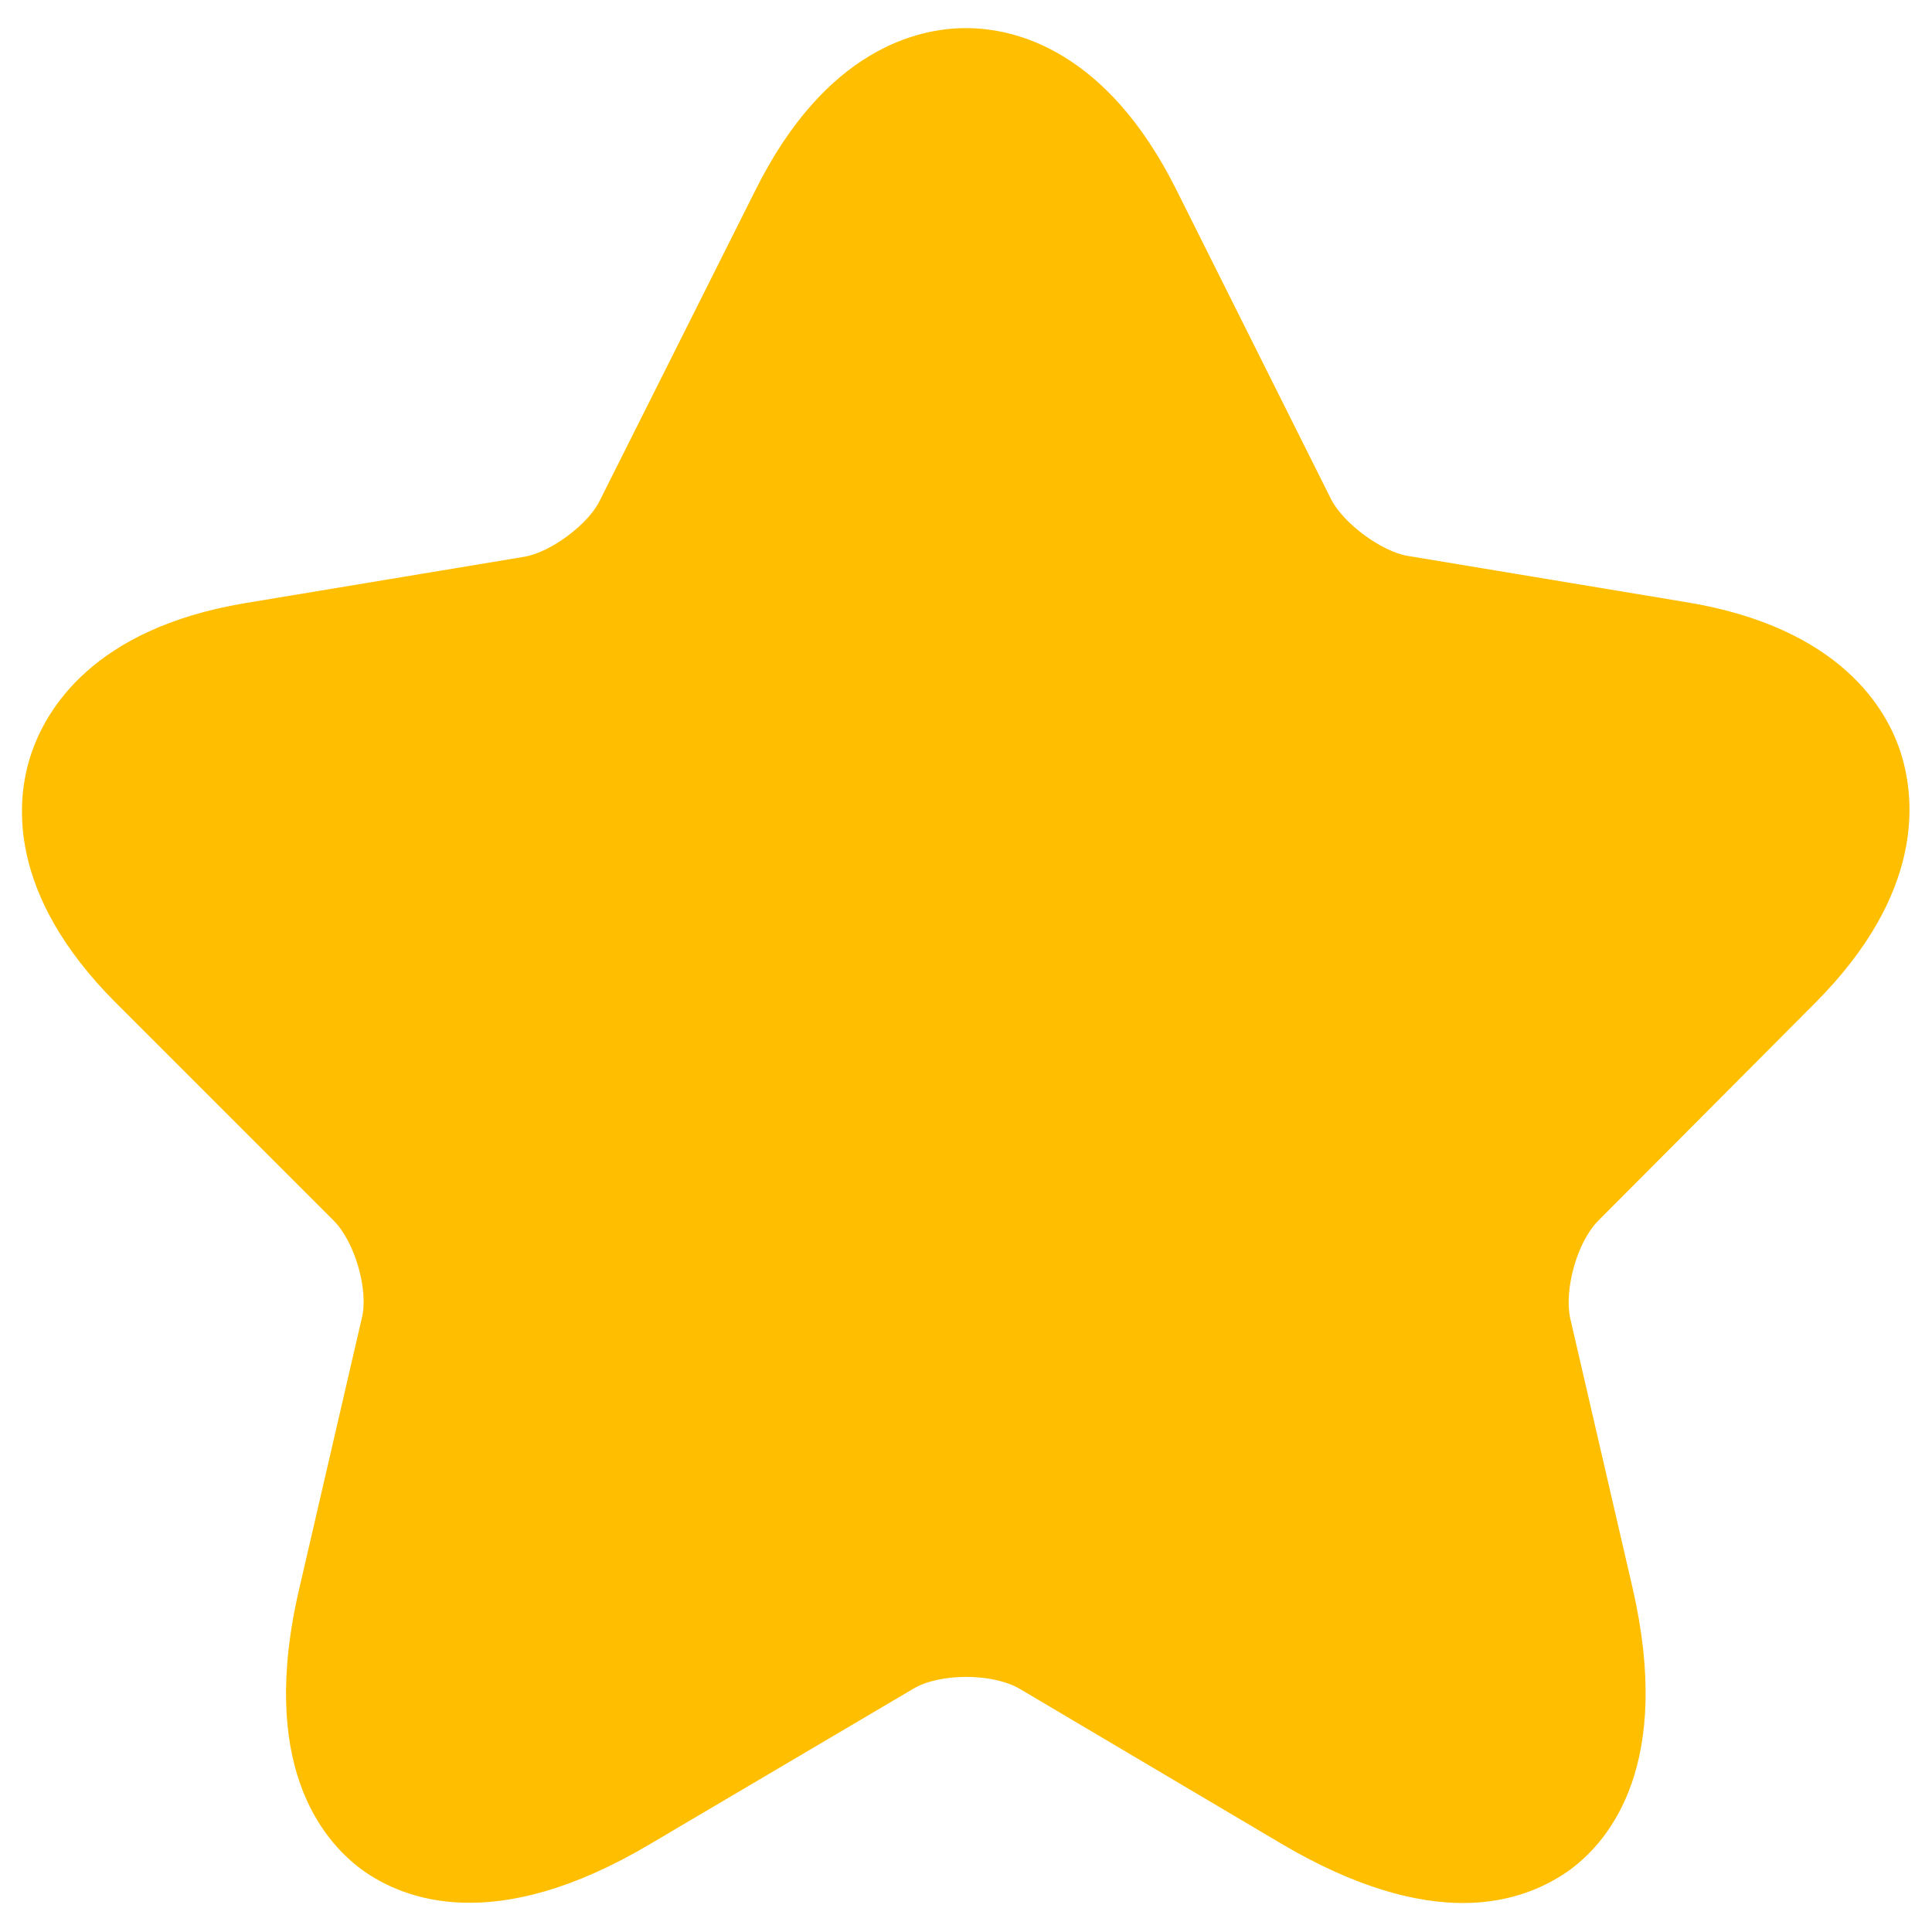
<svg width="22" height="22" viewBox="0 0 22 22" fill="none" xmlns="http://www.w3.org/2000/svg">
<path d="M16.66 21.67C16.13 21.67 15.45 21.5 14.6 21L11.61 19.23C11.3 19.05 10.7 19.05 10.4 19.23L7.4 21C5.63 22.05 4.59 21.63 4.12 21.29C3.66 20.95 2.94 20.08 3.41 18.08L4.12 15.01C4.2 14.69 4.04 14.14 3.8 13.9L1.32 11.42C0.08 10.18 0.18 9.12 0.35 8.6C0.52 8.08 1.06 7.16 2.78 6.87L5.97 6.34C6.27 6.29 6.7 5.97 6.83 5.7L8.6 2.17C9.4 0.56 10.45 0.32 11 0.32C11.55 0.32 12.6 0.56 13.4 2.17L15.16 5.69C15.3 5.96 15.73 6.28 16.03 6.33L19.22 6.86C20.95 7.15 21.49 8.07 21.65 8.59C21.81 9.11 21.91 10.17 20.68 11.41L18.2 13.9C17.96 14.14 17.81 14.68 17.88 15.01L18.59 18.08C19.05 20.08 18.34 20.95 17.88 21.29C17.63 21.47 17.23 21.67 16.66 21.67Z" fill="#FFBF00"/>
</svg>
